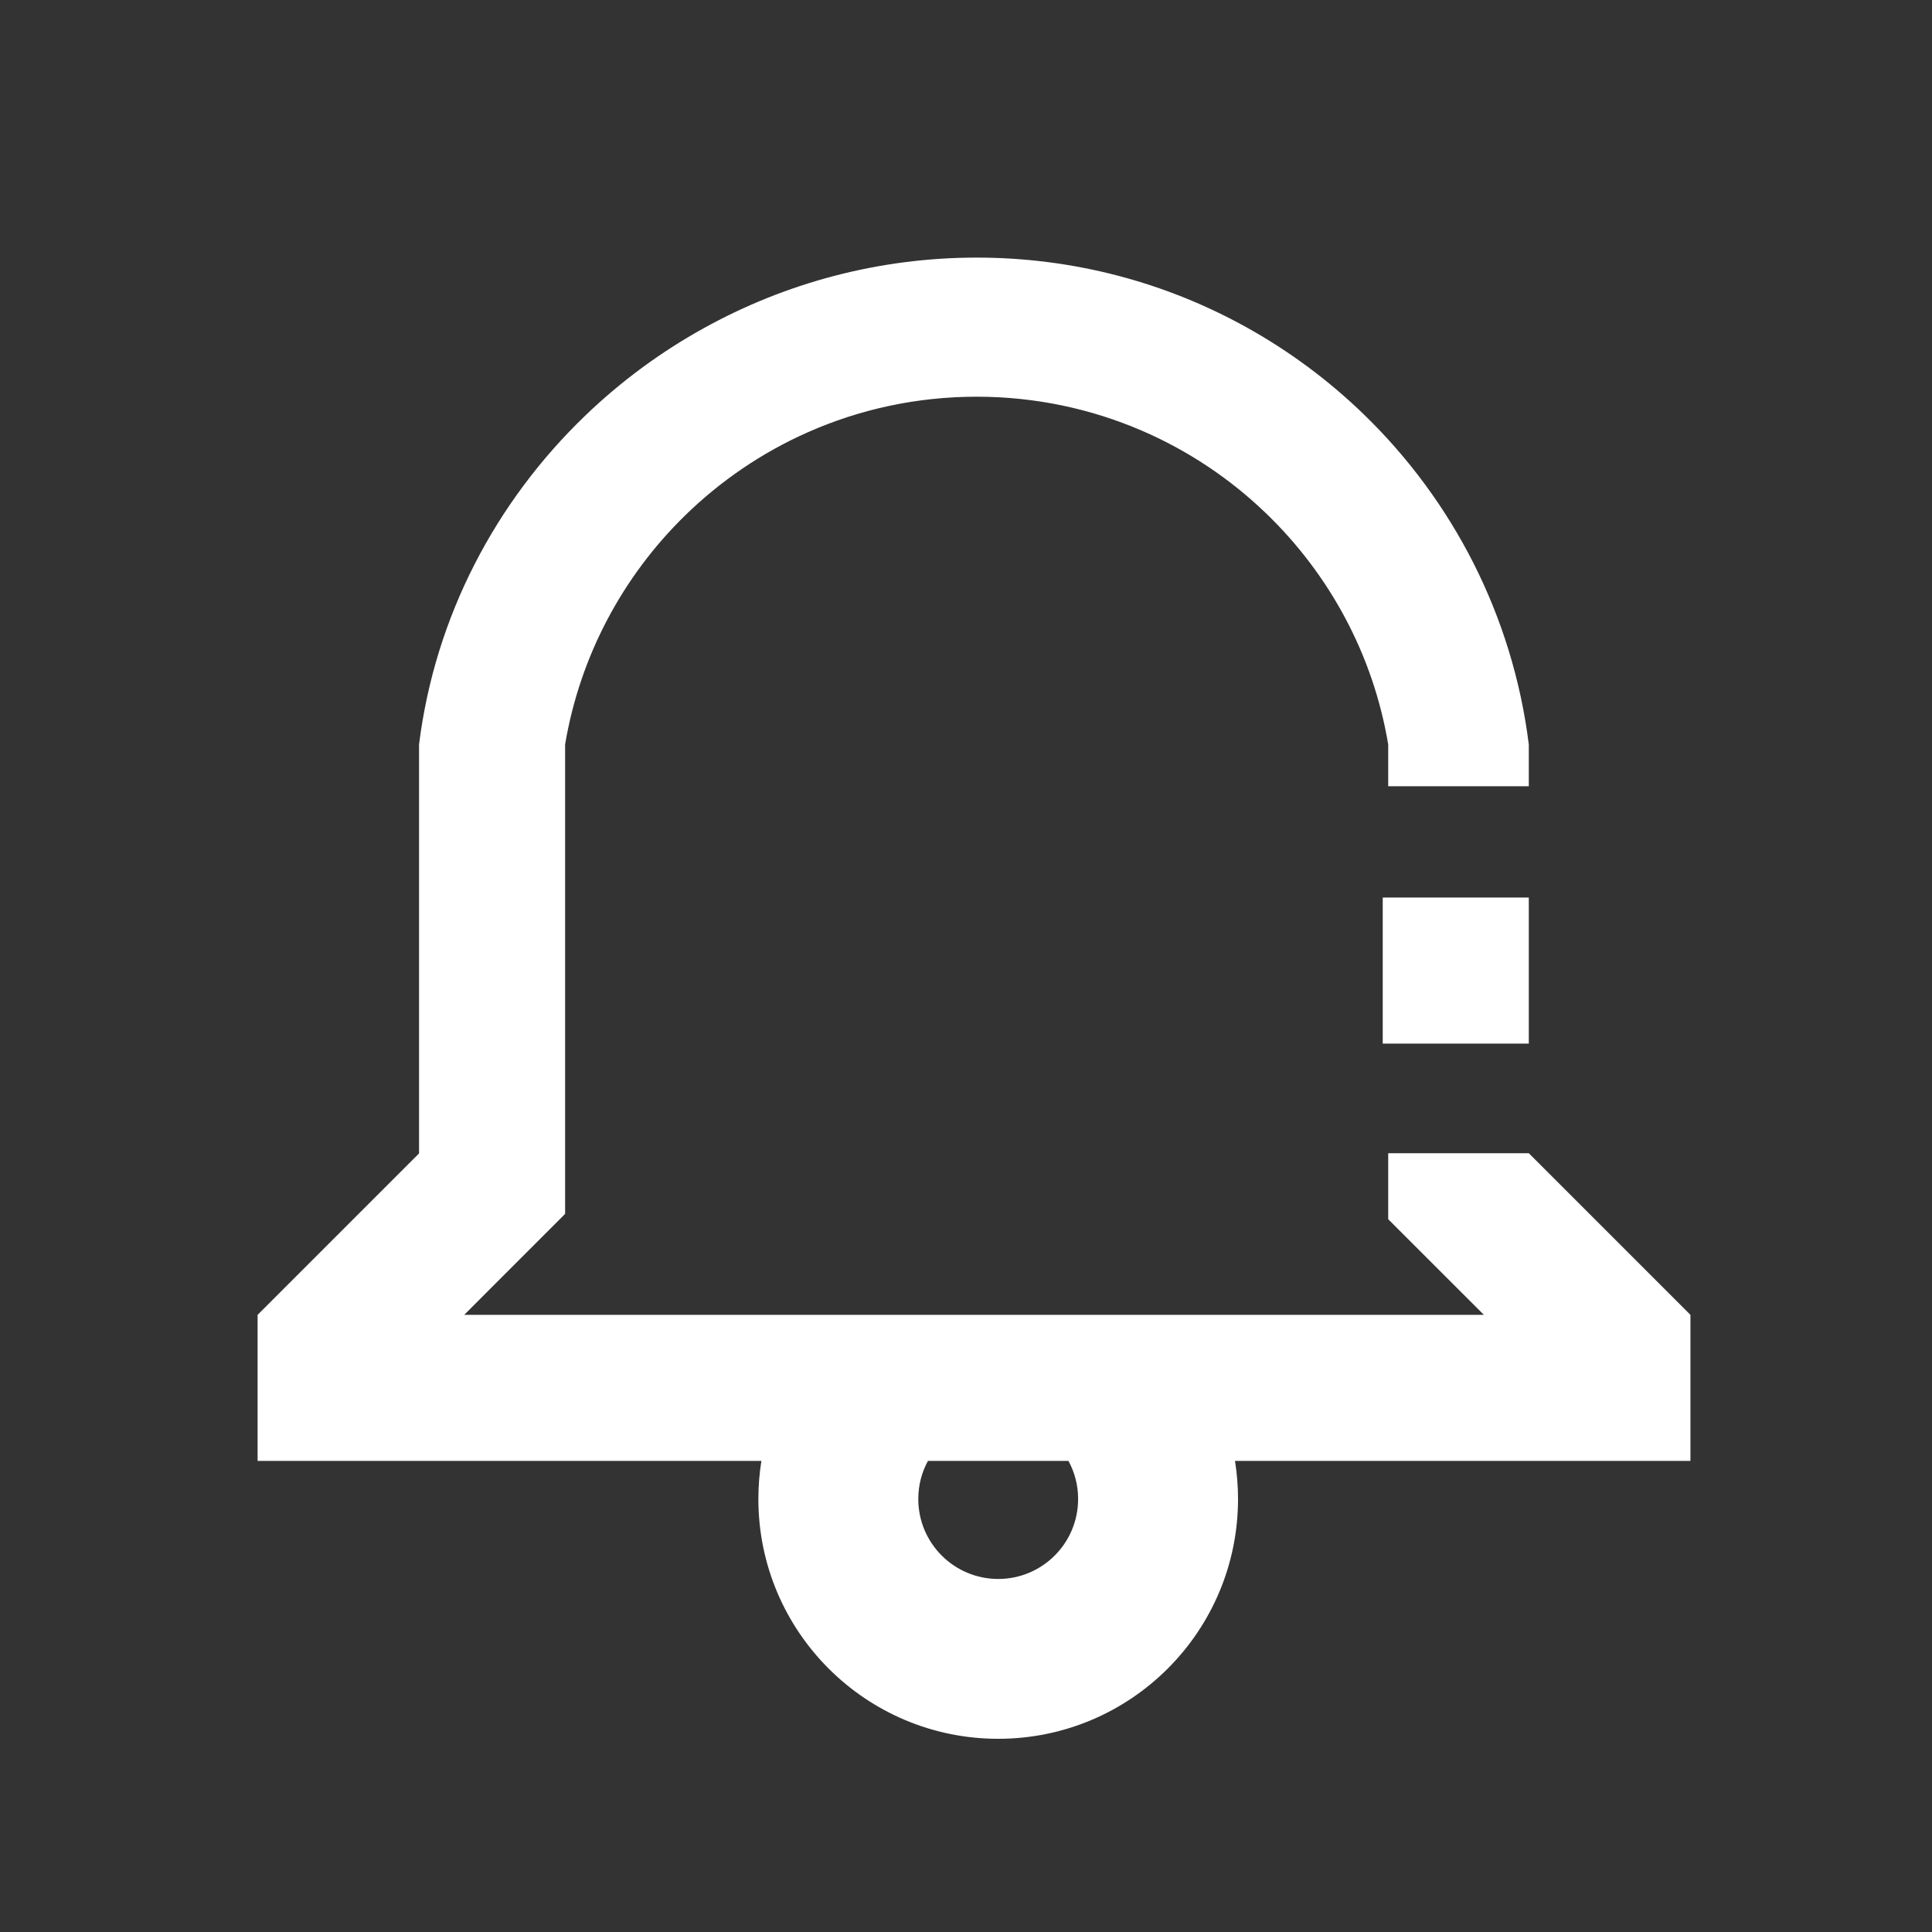 <svg width="30" height="30" viewBox="0 0 30 30" fill="none" xmlns="http://www.w3.org/2000/svg">
<rect x="0" y="0" width="30" height="30" fill="#333333" stroke="none"/>
<g clip-path="url(#clip0)">
<path d="M21.471 13.937H23.739V16.205H21.471V13.937Z" fill="white"/>
<path fill-rule="evenodd" clip-rule="evenodd" d="M15.5 27C13.444 27 11.776 25.333 11.776 23.276C11.776 23.075 11.792 22.878 11.823 22.685H4V20.417L6.507 17.91L6.507 11.56C6.755 9.57 7.699 7.79 9.083 6.458C9.633 5.928 10.254 5.469 10.928 5.096C12.188 4.398 13.636 4 15.166 4C16.681 4 18.104 4.39 19.342 5.075C20.016 5.448 20.635 5.908 21.184 6.441C22.558 7.775 23.49 9.561 23.739 11.56L23.739 12.209H21.556L21.556 11.56C21.322 10.159 20.637 8.911 19.656 7.968C19.1 7.433 18.449 6.997 17.73 6.687C16.943 6.348 16.076 6.16 15.166 6.16C14.233 6.16 13.346 6.357 12.544 6.712C11.83 7.028 11.184 7.47 10.633 8.009C9.675 8.947 9.007 10.18 8.775 11.56L8.775 18.849L7.208 20.417H23.042L21.556 18.932V17.907H23.739L26.249 20.417V22.685H19.177C19.208 22.878 19.224 23.075 19.224 23.276C19.224 25.333 17.556 27 15.5 27ZM16.741 23.276C16.741 23.962 16.186 24.518 15.5 24.518C14.815 24.518 14.259 23.962 14.259 23.276C14.259 23.062 14.313 22.861 14.409 22.685H16.591C16.687 22.861 16.741 23.062 16.741 23.276Z" fill="white"/>
</g>
<defs>
<clipPath id="clip0">
<rect width="30" height="30" fill="white"/>
</clipPath>
</defs>
</svg>
